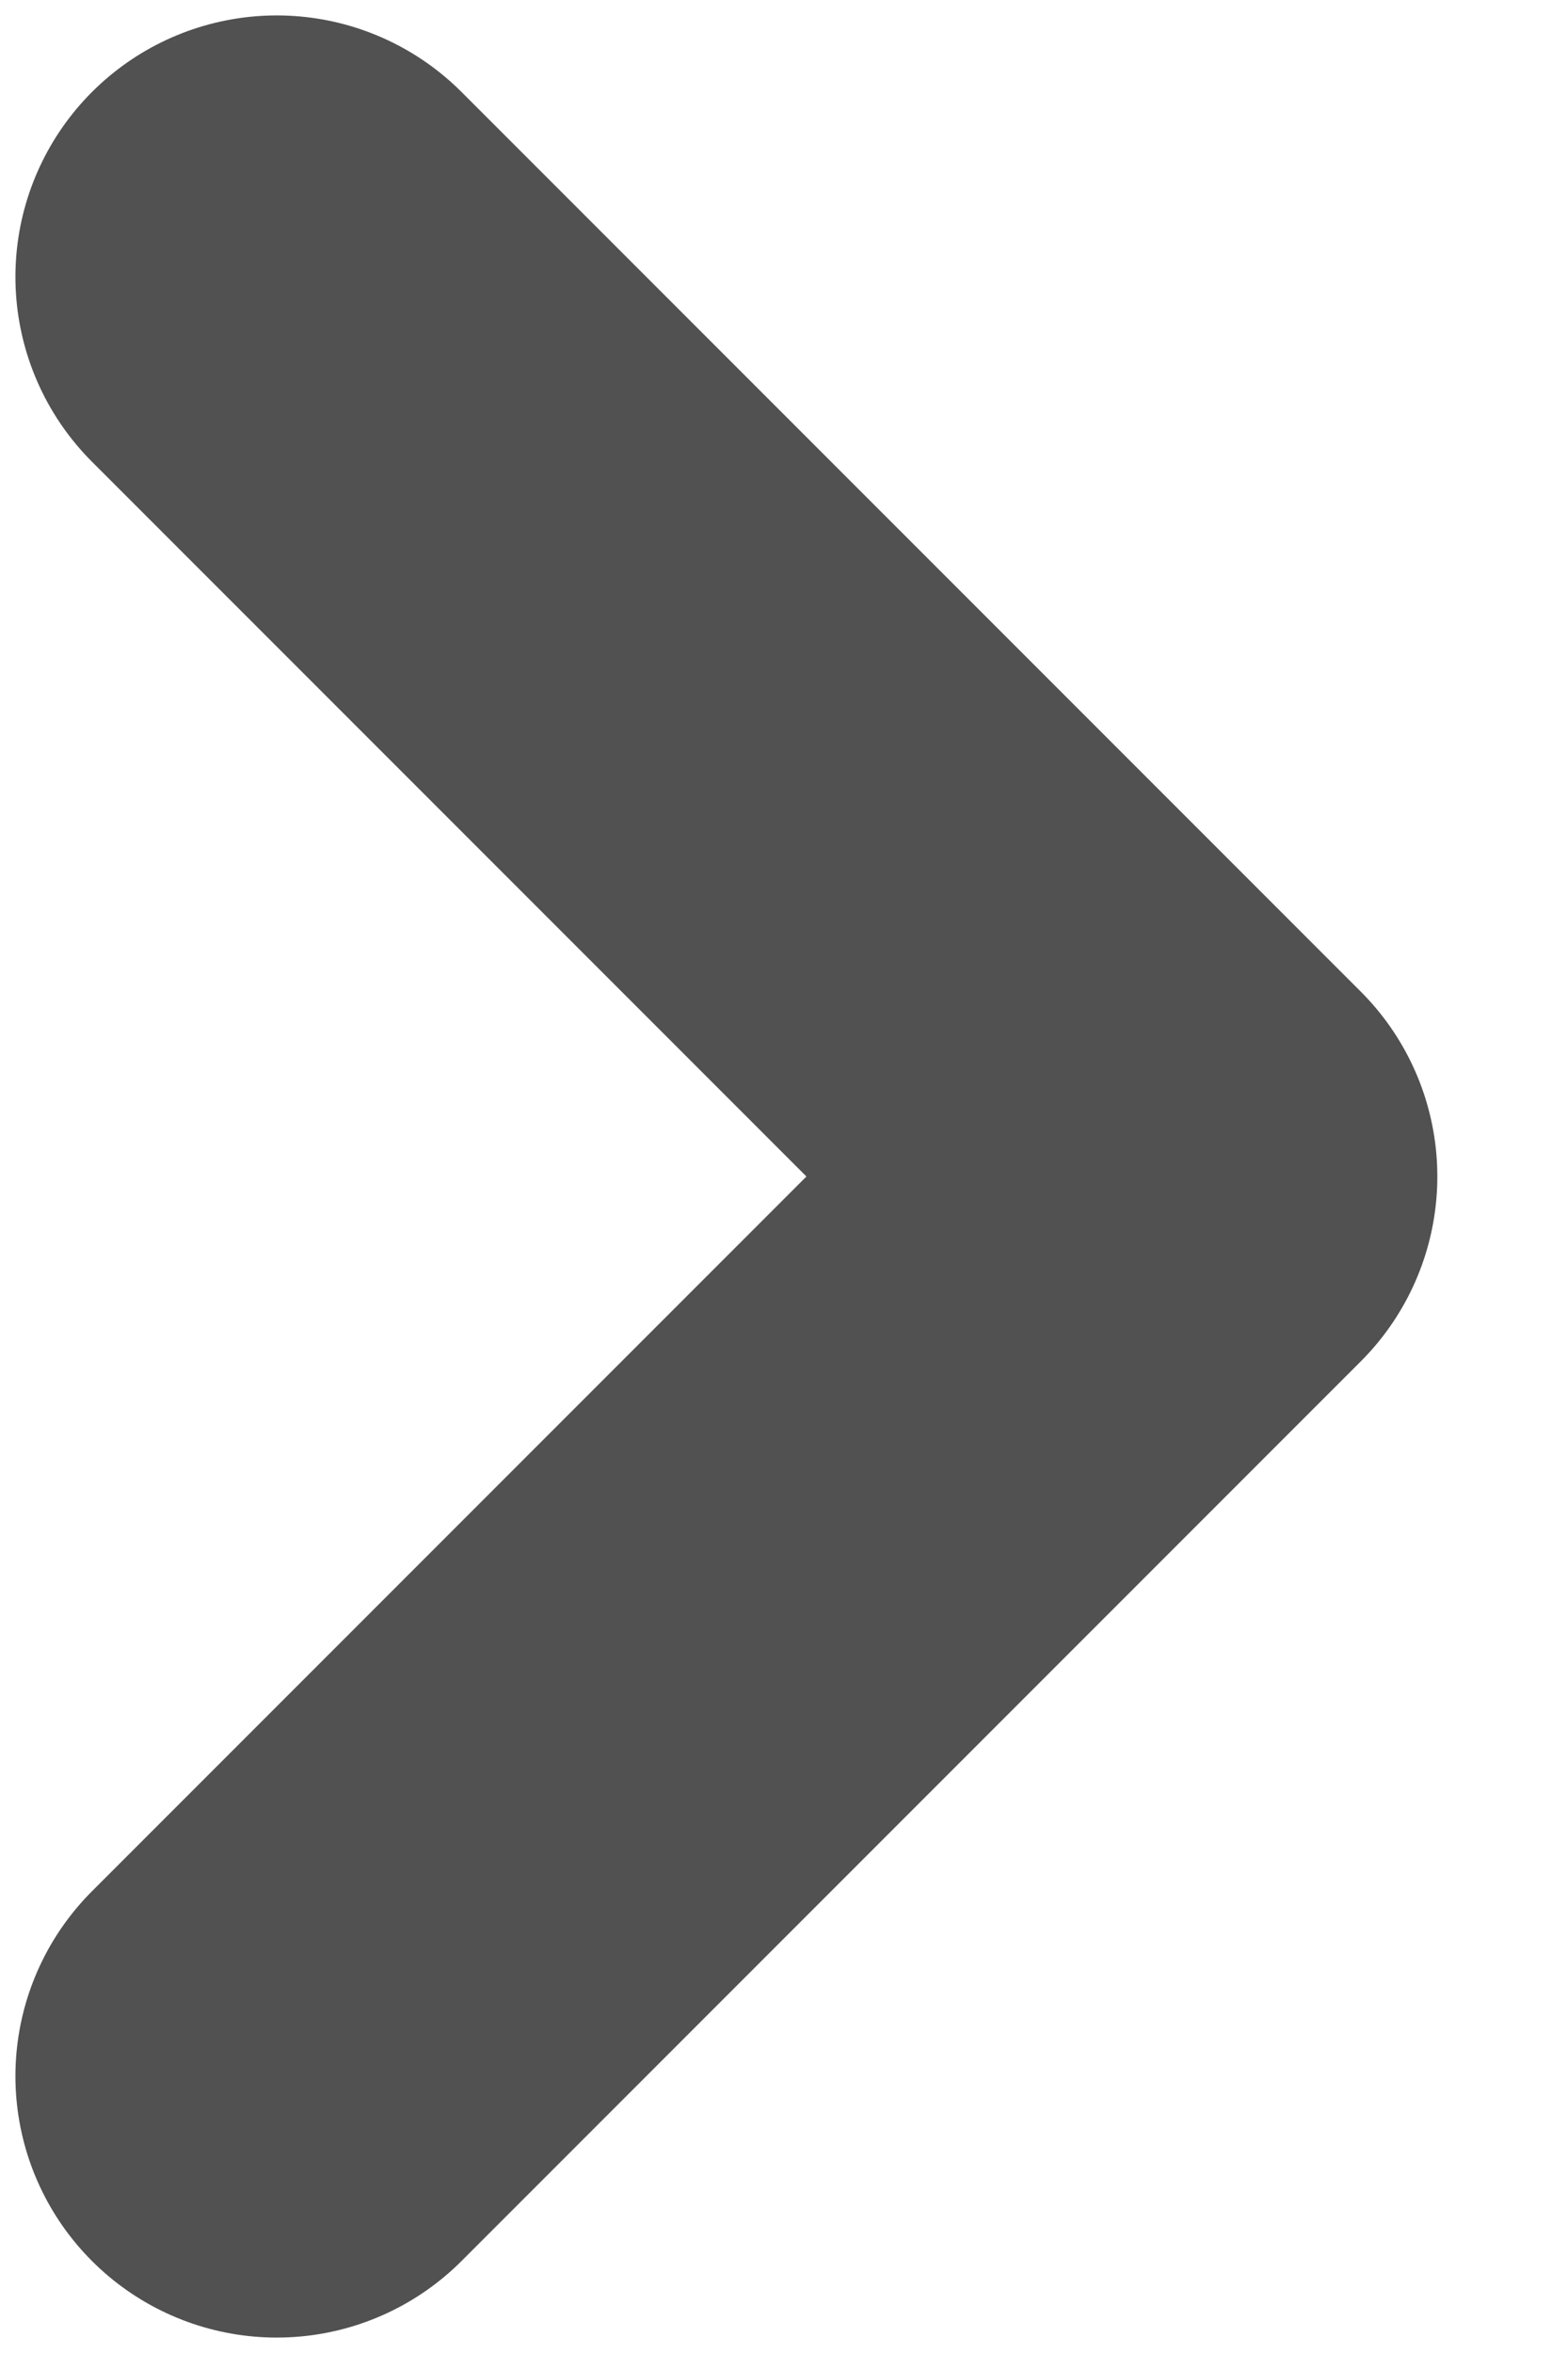<svg width="6" height="9" viewBox="0 0 6 9" fill="none" xmlns="http://www.w3.org/2000/svg">
<path d="M1.059 7.941L4.5 4.5L1.059 1.059" stroke="#515151" stroke-width="2" stroke-linecap="round" stroke-linejoin="round"/>
</svg>
